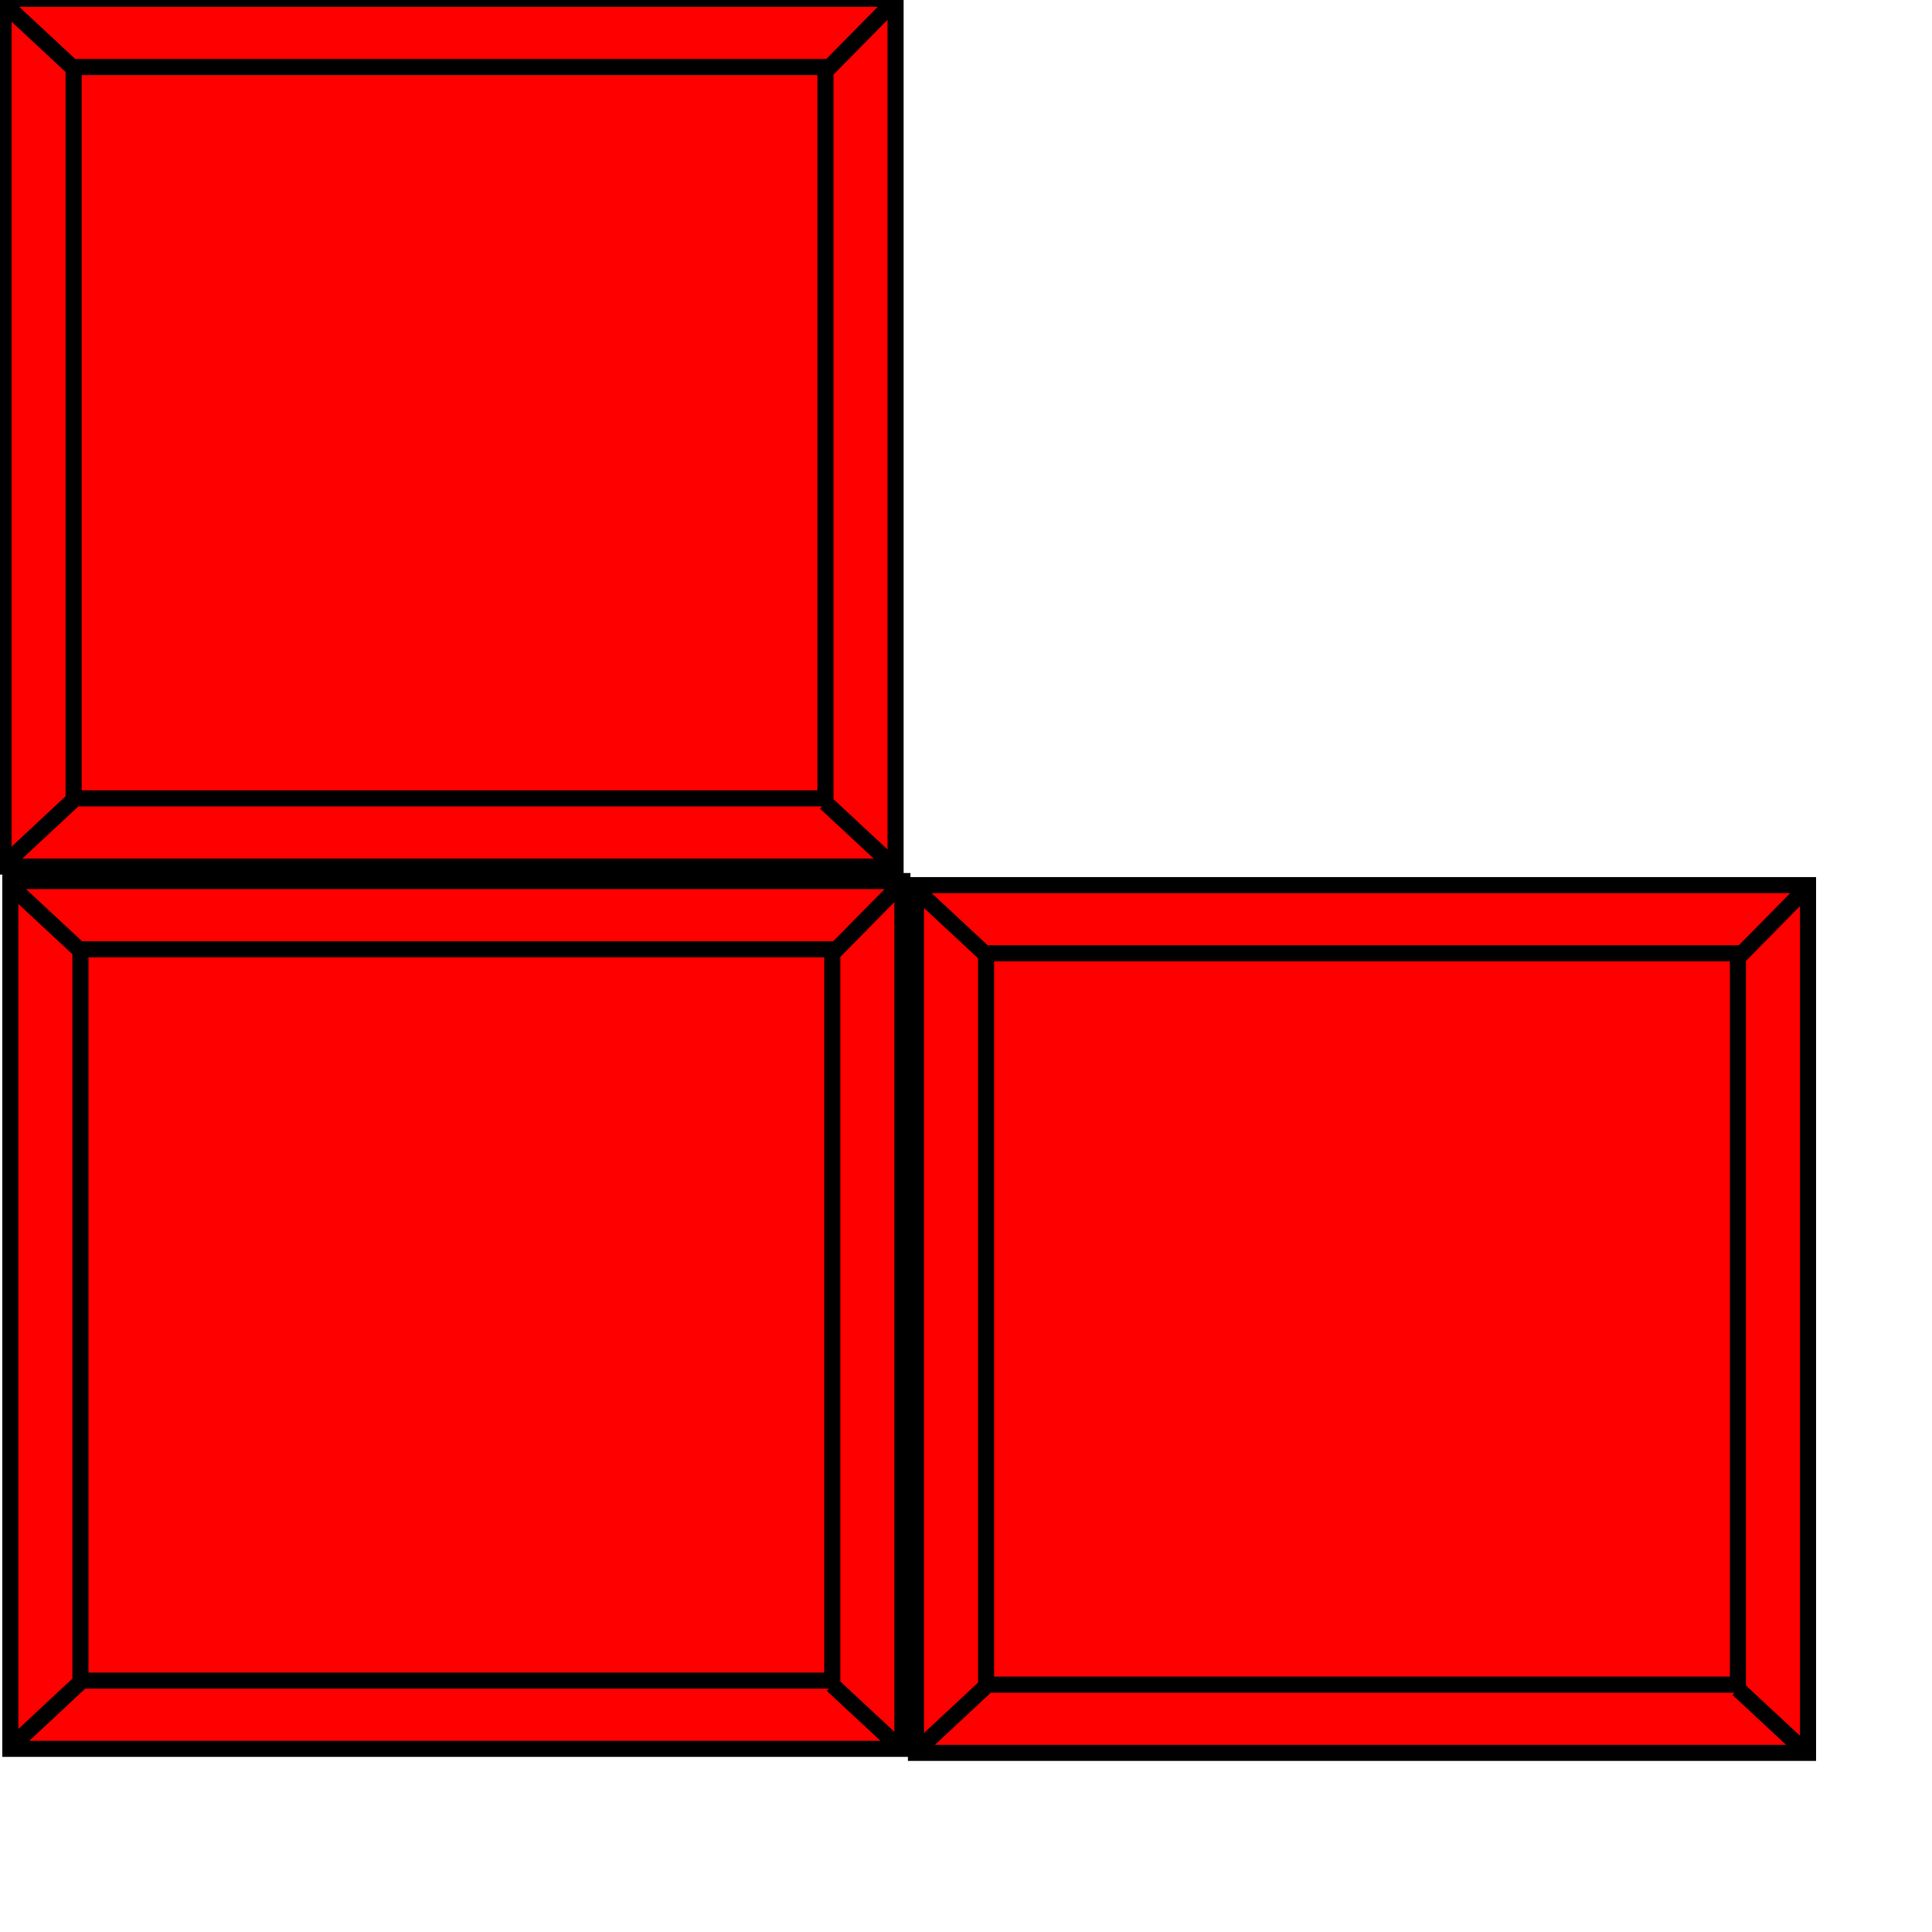 <?xml version="1.0"?>
<svg width="600" height="600" xmlns="http://www.w3.org/2000/svg" xmlns:svg="http://www.w3.org/2000/svg">
 <!-- Created with SVG-edit - https://github.com/SVG-Edit/svgedit-->
 <g class="layer">
  <title>Layer 1</title>
  <path d="m22.861,248.388l-22.237,20.73m255.726,-19.829l21.311,19.829m-21.311,-246.96l21.311,-21.632m-254.8,20.73l-21.311,-19.829m21.311,19.378l233.489,0l0,227.131l-233.489,0l0,-227.131zm-21.774,-21.181l277.037,0l0,269.493l-277.037,0l0,-269.493z" fill="#ff0000" id="svg_17" stroke="#000000" stroke-dasharray="null" stroke-linecap="null" stroke-linejoin="null" stroke-width="5"/>
  <path d="m24.987,522.391l-22.237,20.73m255.726,-19.829l21.311,19.829m-21.311,-246.96l21.311,-21.632m-254.8,20.73l-21.311,-19.829m21.311,19.378l233.489,0l0,227.131l-233.489,0l0,-227.131zm-21.774,-21.181l277.037,0l0,269.493l-277.037,0l0,-269.493z" fill="#ff0000" id="svg_19" stroke="#000000" stroke-dasharray="null" stroke-linecap="null" stroke-linejoin="null" stroke-width="5"/>
  <path d="m306.237,523.641l-22.237,20.73m255.726,-19.829l21.311,19.829m-21.311,-246.96l21.311,-21.632m-254.8,20.73l-21.311,-19.829m21.311,19.378l233.489,0l0,227.131l-233.489,0l0,-227.131zm-21.774,-21.181l277.037,0l0,269.493l-277.037,0l0,-269.493z" fill="#ff0000" id="svg_20" stroke="#000000" stroke-dasharray="null" stroke-linecap="null" stroke-linejoin="null" stroke-width="5"/>
 </g>
</svg>